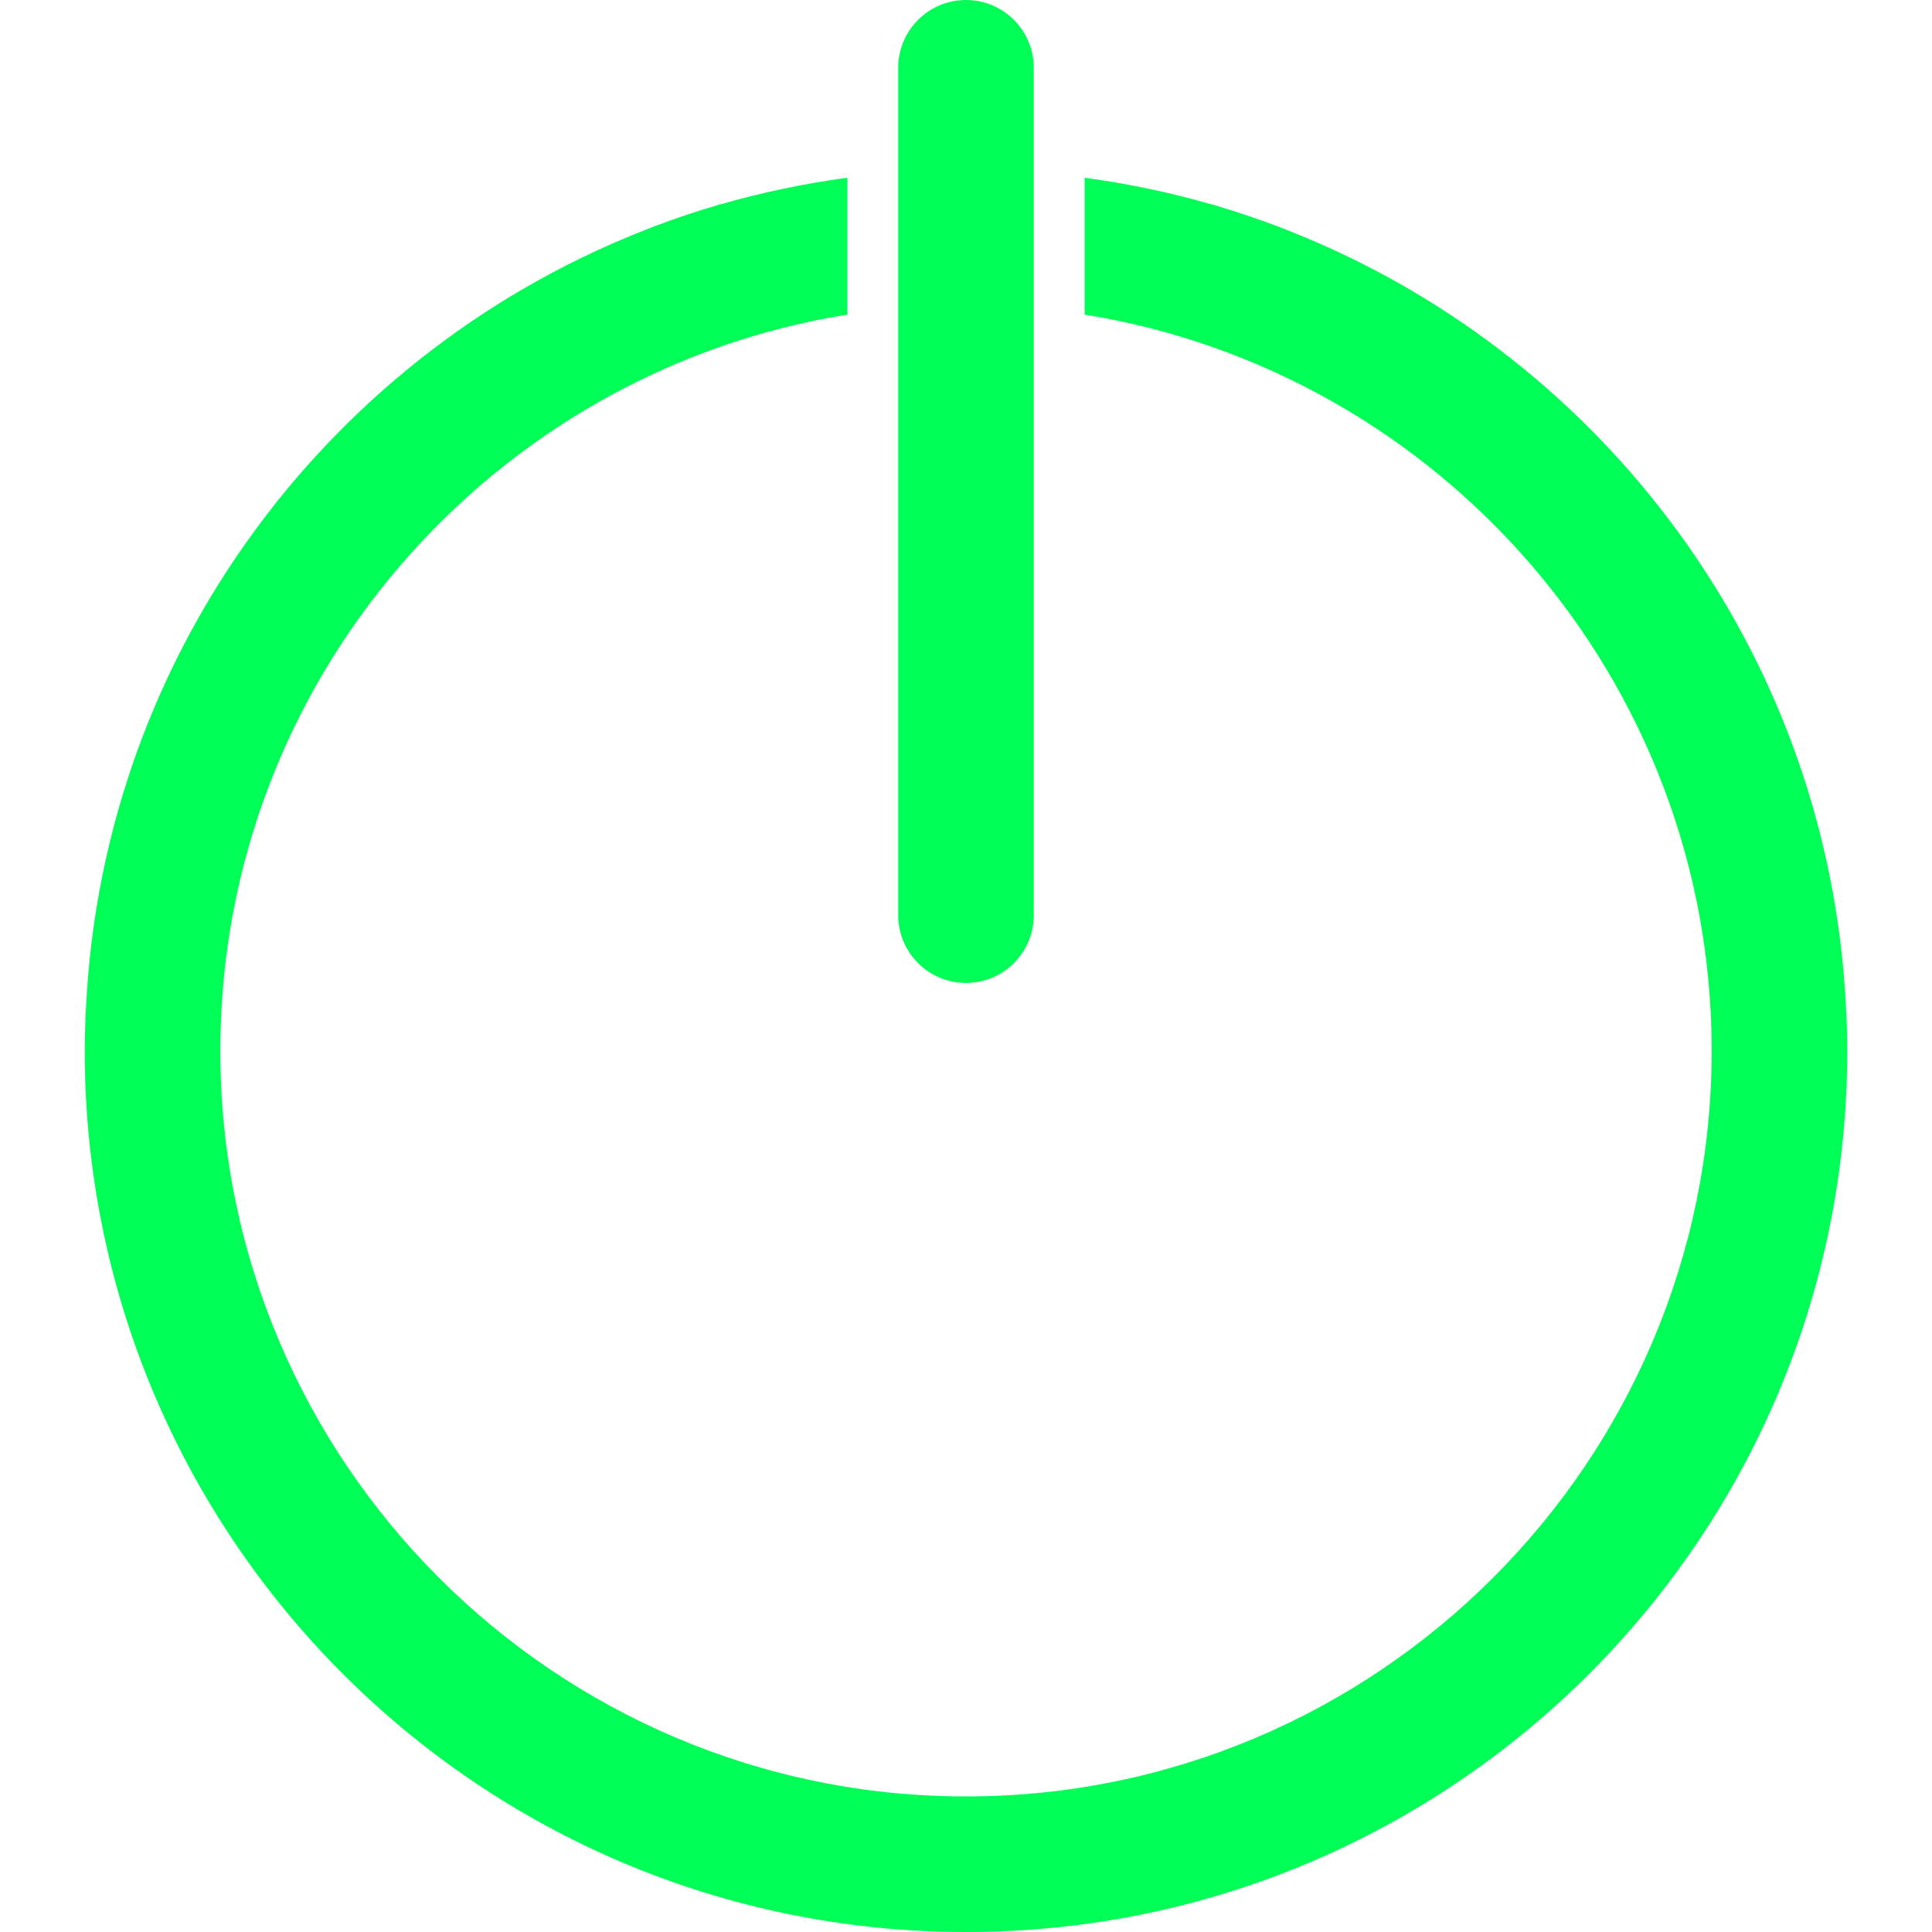 <?xml version="1.0"?>
<svg xmlns="http://www.w3.org/2000/svg" xmlns:xlink="http://www.w3.org/1999/xlink" version="1.1" id="Capa_1" x="0px" y="0px" viewBox="0 0 57 57" style="enable-background:new 0 0 57 57;" xml:space="preserve" width="512px" height="512px" class=""><g><g>
	<path d="M28.5,29c1.104,0,2-0.896,2-2V2c0-1.104-0.896-2-2-2s-2,0.896-2,2v25C26.5,28.104,27.396,29,28.5,29z" data-original="#000000" class="active-path" data-old_color="#000000" fill="#00FF56"/>
	<path d="M54.418,29.025c-0.007-0.091-0.013-0.183-0.021-0.274c-0.86-10.027-7.407-18.423-16.403-21.955   c-0.092-0.036-0.182-0.073-0.274-0.108c-0.584-0.221-1.177-0.422-1.78-0.602c-0.044-0.013-0.086-0.031-0.13-0.044   c-0.012-0.003-0.024,0-0.036-0.003C34.551,5.683,33.29,5.419,32,5.244v4.038C42.473,10.963,50.5,20.06,50.5,31   c0,12.131-9.869,22-22,22s-22-9.869-22-22c0-10.94,8.027-20.037,18.5-21.719V5.243c-1.278,0.174-2.529,0.435-3.742,0.786   c-0.012,0.003-0.025,0-0.037,0.003c-0.047,0.014-0.091,0.032-0.137,0.046c-0.604,0.179-1.198,0.379-1.783,0.601   c-0.09,0.034-0.178,0.071-0.268,0.106c-1.255,0.491-2.463,1.076-3.614,1.748c-0.01,0.006-0.02,0.011-0.031,0.017   C8.292,12.705,3.344,20.123,2.603,28.748c-0.008,0.091-0.014,0.183-0.021,0.275C2.533,29.676,2.5,30.334,2.5,31   c0,14.359,11.641,26,26,26s26-11.641,26-26C54.5,30.335,54.467,29.677,54.418,29.025z" data-original="#000000" class="active-path" data-old_color="#000000" fill="#00FF56"/>
</g></g> </svg>
